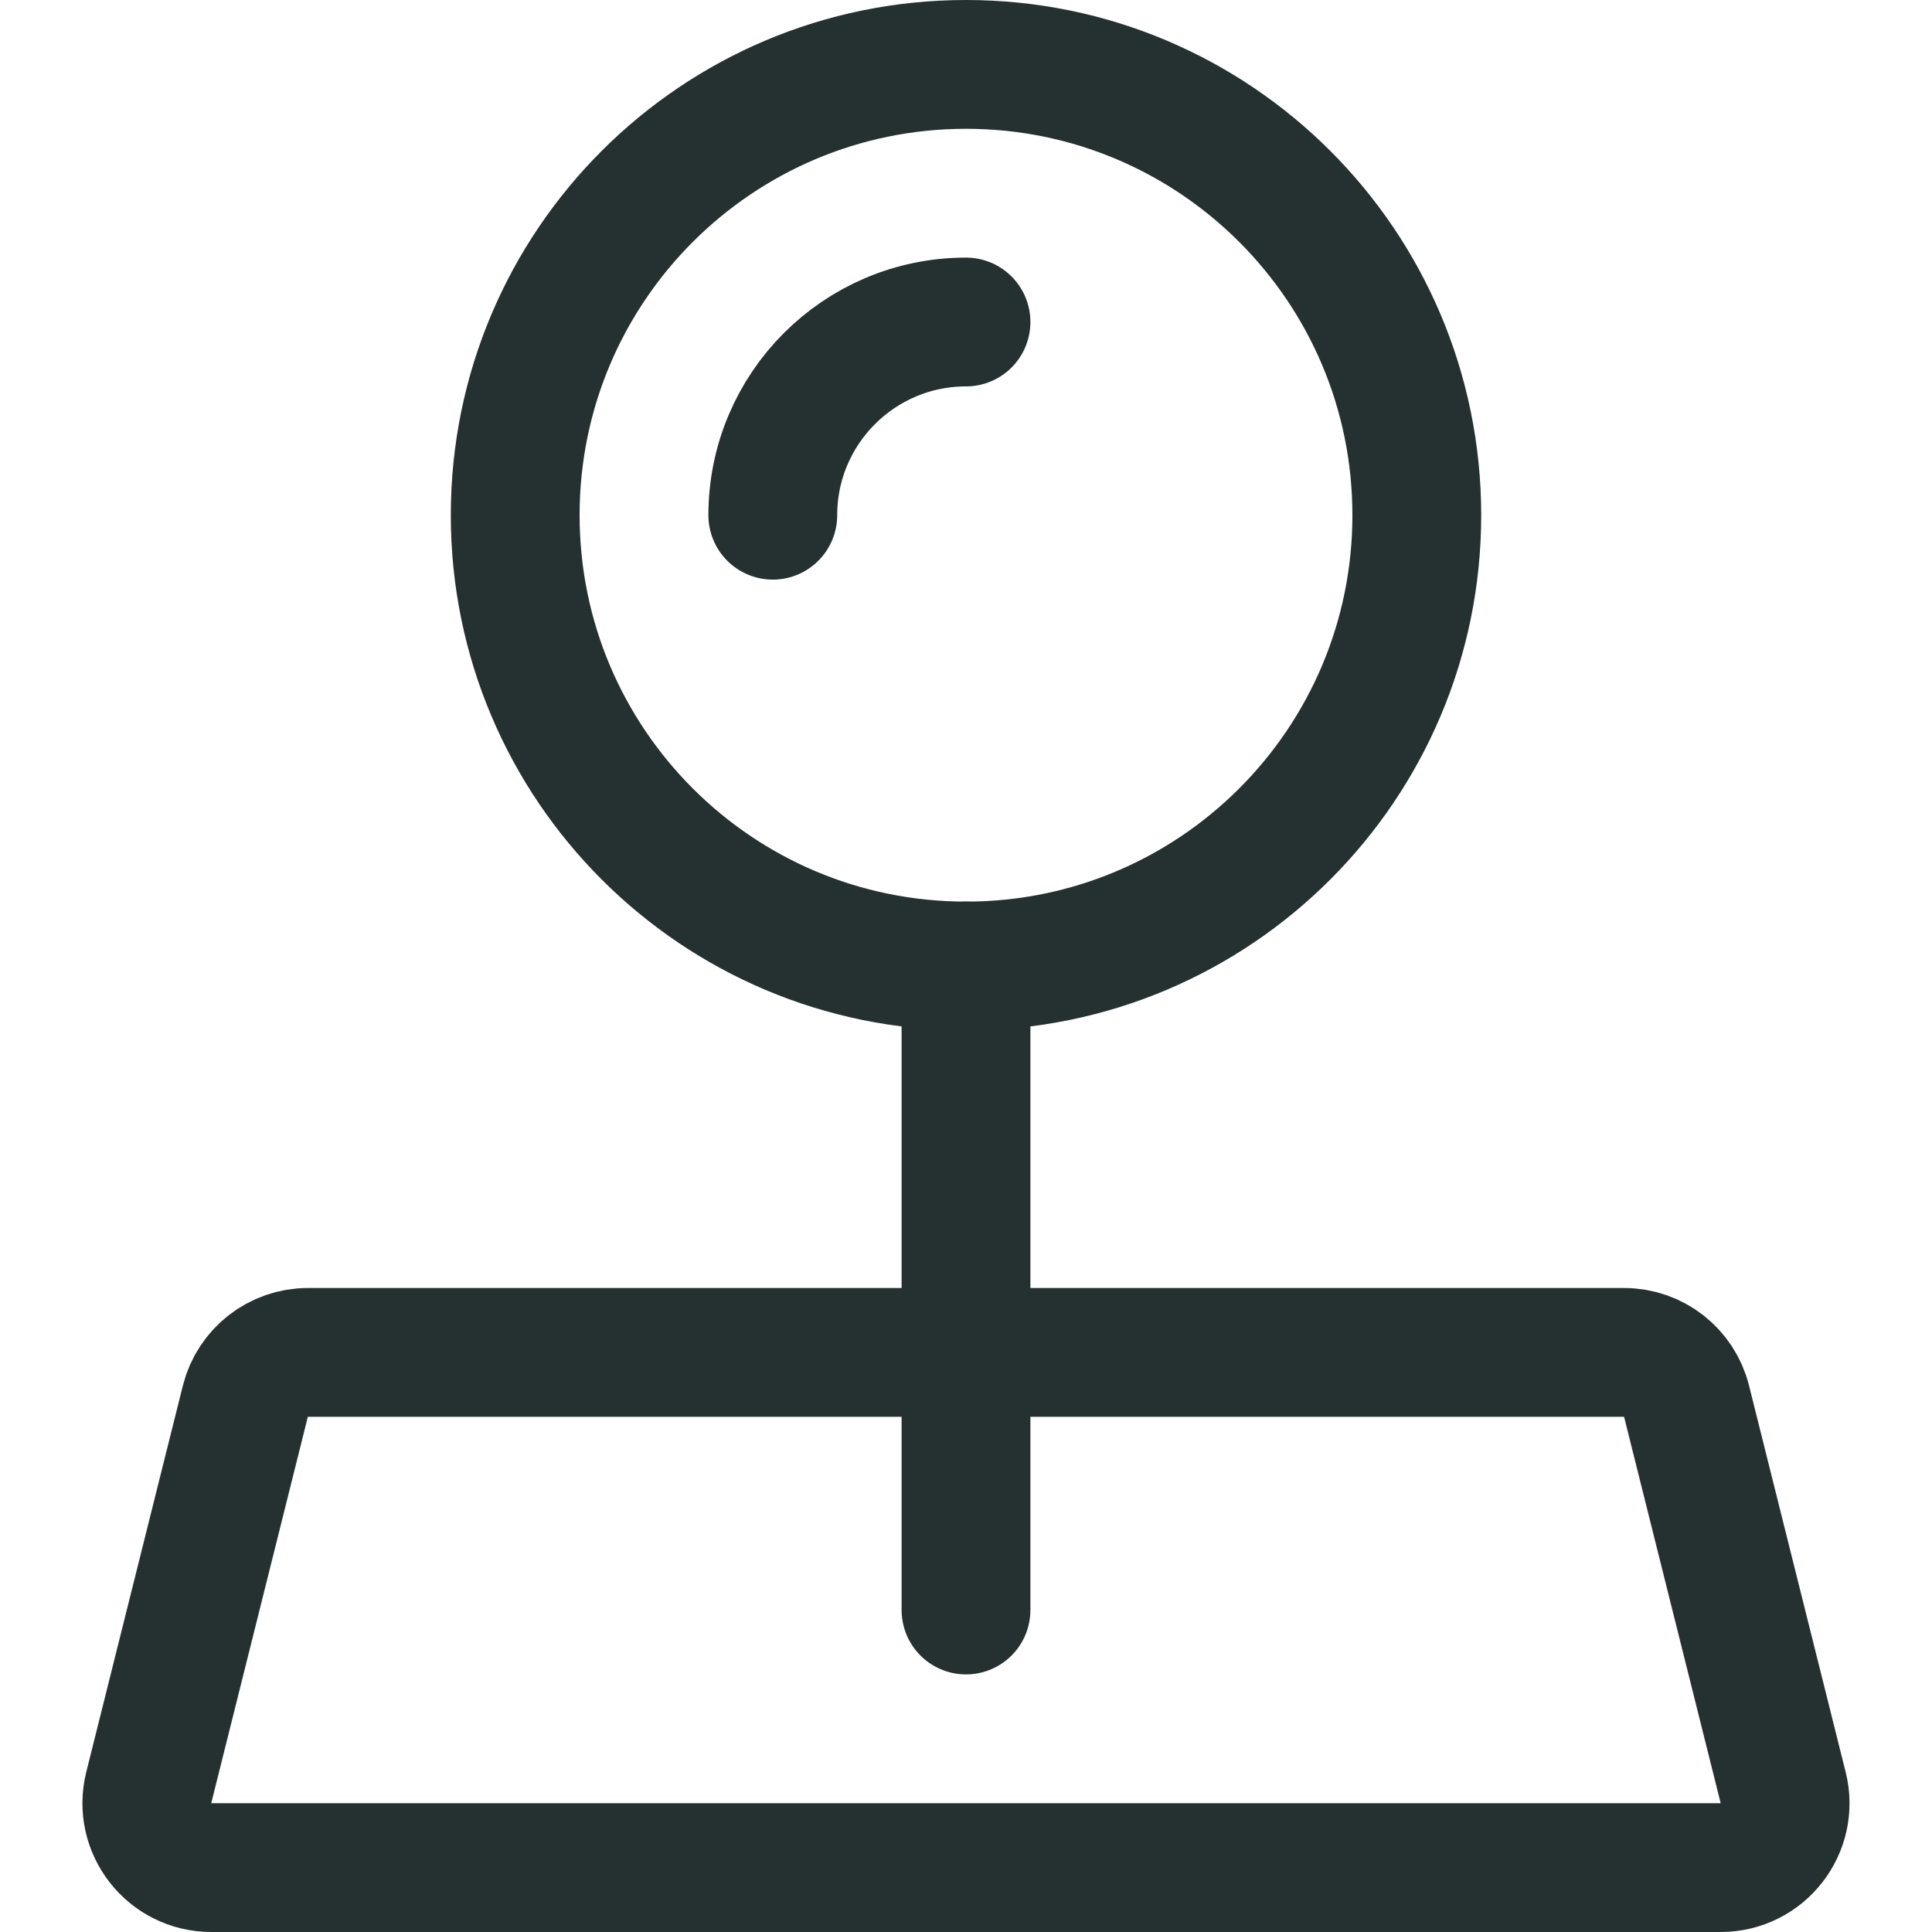 <svg width="24" height="24" viewBox="0 0 24 24" fill="none" xmlns="http://www.w3.org/2000/svg">
<path fill-rule="evenodd" clip-rule="evenodd" d="M12 12C15.093 12 17.6 9.493 17.6 6.4C17.6 3.307 15.093 0.8 12 0.8C8.907 0.8 6.4 3.307 6.4 6.4C6.4 9.493 8.907 12 12 12Z" stroke="#253031" stroke-width="1.6" stroke-linecap="round"/>
<path d="M12 4C10.675 4 9.6 5.075 9.6 6.4" stroke="#253031" stroke-width="1.6" stroke-linecap="round"/>
<path fill-rule="evenodd" clip-rule="evenodd" d="M3.048 17.406C3.138 17.05 3.458 16.8 3.825 16.8H20.175C20.542 16.8 20.862 17.05 20.951 17.406L22.151 22.206C22.278 22.711 21.896 23.2 21.375 23.2H2.625C2.104 23.2 1.722 22.711 1.848 22.206L3.048 17.406Z" stroke="#253031" stroke-width="1.6" stroke-linecap="round"/>
<path d="M12 12V20" stroke="#253031" stroke-width="1.6" stroke-linecap="round"/>
</svg>
